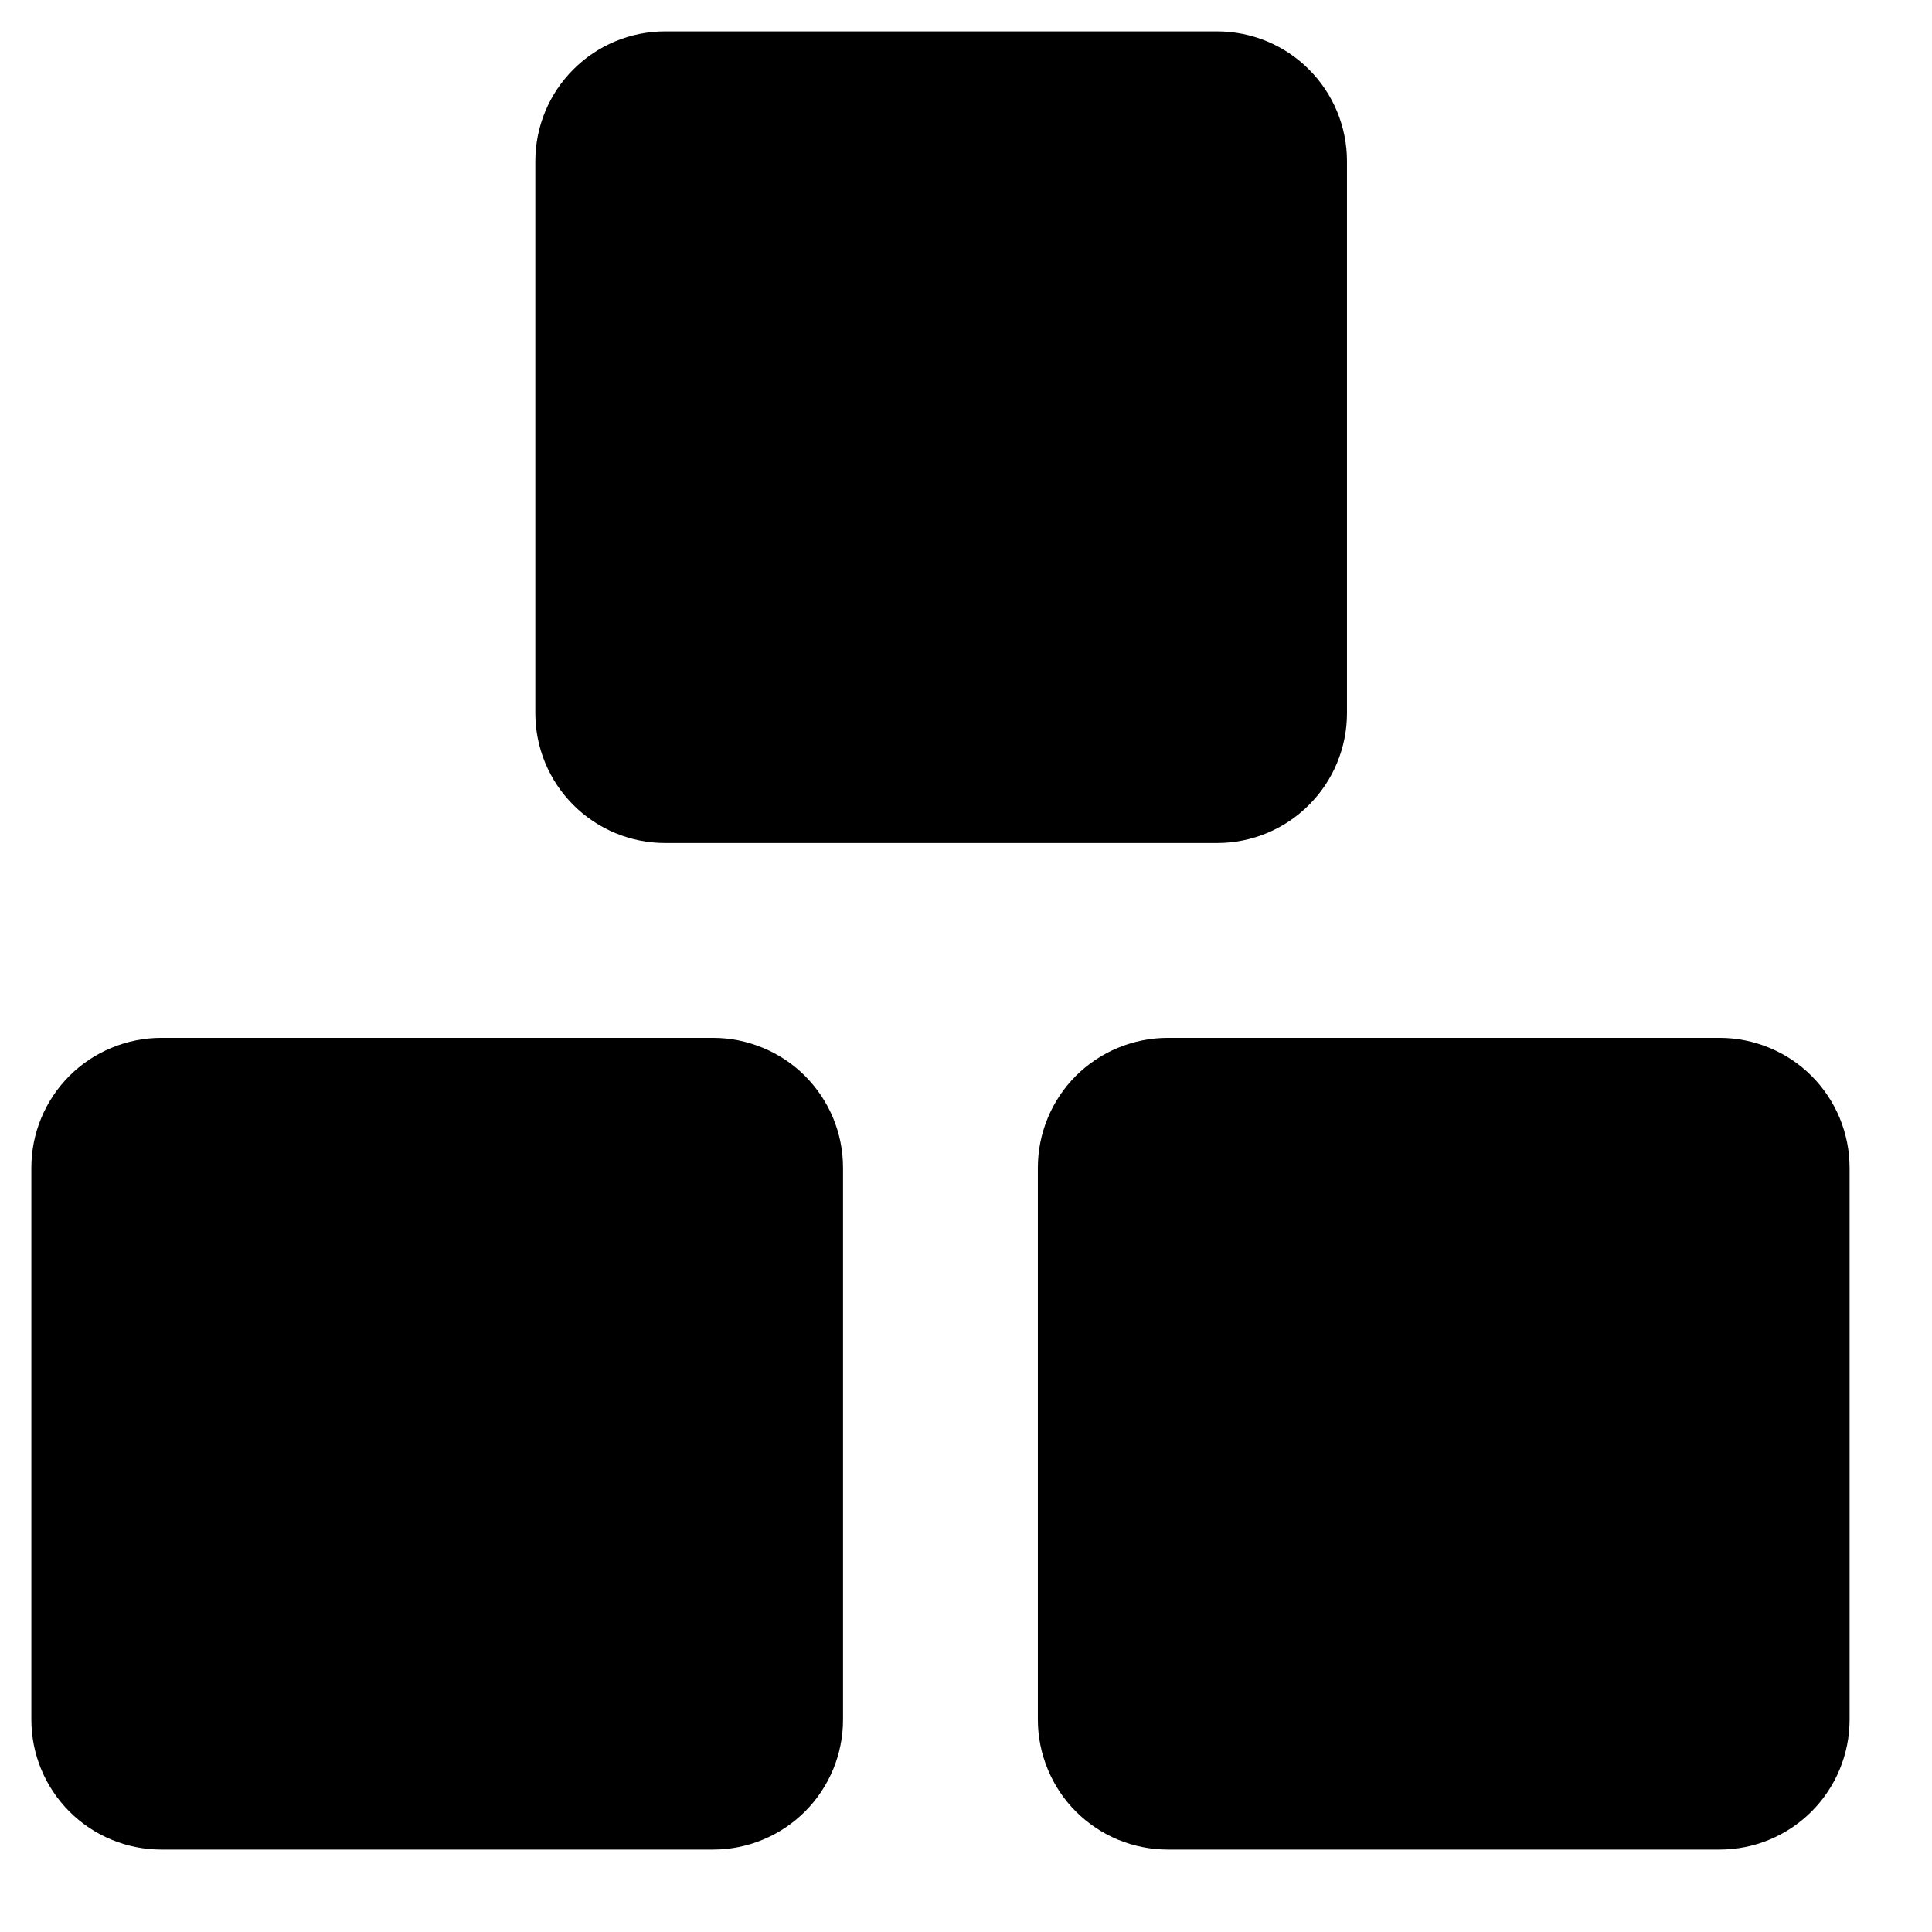 <svg width="26" height="26" viewBox="0 0 26 26" fill="none" xmlns="http://www.w3.org/2000/svg">
<path fill-rule="evenodd" clip-rule="evenodd" d="M8.951 0.422C8.488 0.422 8.043 0.606 7.716 0.934C7.388 1.261 7.204 1.706 7.204 2.169V9.598C7.204 10.061 7.388 10.506 7.716 10.833C8.043 11.161 8.488 11.345 8.951 11.345H16.38C16.843 11.345 17.288 11.161 17.615 10.833C17.943 10.506 18.127 10.061 18.127 9.598V2.169C18.127 1.706 17.943 1.261 17.615 0.934C17.288 0.606 16.843 0.422 16.38 0.422L8.951 0.422ZM2.169 13.967C1.94 13.967 1.713 14.013 1.501 14.101C1.289 14.188 1.096 14.317 0.934 14.479C0.771 14.642 0.643 14.834 0.555 15.046C0.467 15.258 0.422 15.485 0.422 15.715V23.143C0.422 23.607 0.606 24.051 0.934 24.379C1.261 24.706 1.706 24.891 2.169 24.891H9.598C10.061 24.891 10.506 24.706 10.833 24.379C11.161 24.051 11.345 23.607 11.345 23.143V15.715C11.345 15.485 11.3 15.258 11.212 15.046C11.124 14.834 10.995 14.642 10.833 14.479C10.671 14.317 10.478 14.188 10.266 14.101C10.054 14.013 9.827 13.967 9.598 13.967H2.169ZM13.967 15.715C13.967 15.485 14.012 15.258 14.1 15.046C14.187 14.834 14.316 14.642 14.478 14.479C14.641 14.317 14.833 14.188 15.045 14.101C15.257 14.013 15.485 13.967 15.714 13.967H23.143C23.373 13.967 23.6 14.013 23.812 14.101C24.024 14.188 24.217 14.317 24.379 14.479C24.541 14.642 24.67 14.834 24.758 15.046C24.845 15.258 24.891 15.485 24.891 15.715V23.143C24.891 23.607 24.706 24.051 24.379 24.379C24.051 24.706 23.607 24.891 23.143 24.891H15.715C15.485 24.891 15.258 24.845 15.046 24.758C14.834 24.67 14.642 24.541 14.479 24.379C14.317 24.217 14.188 24.024 14.101 23.812C14.013 23.6 13.967 23.373 13.967 23.143V15.715H13.967Z" fill="black"/>
</svg>
